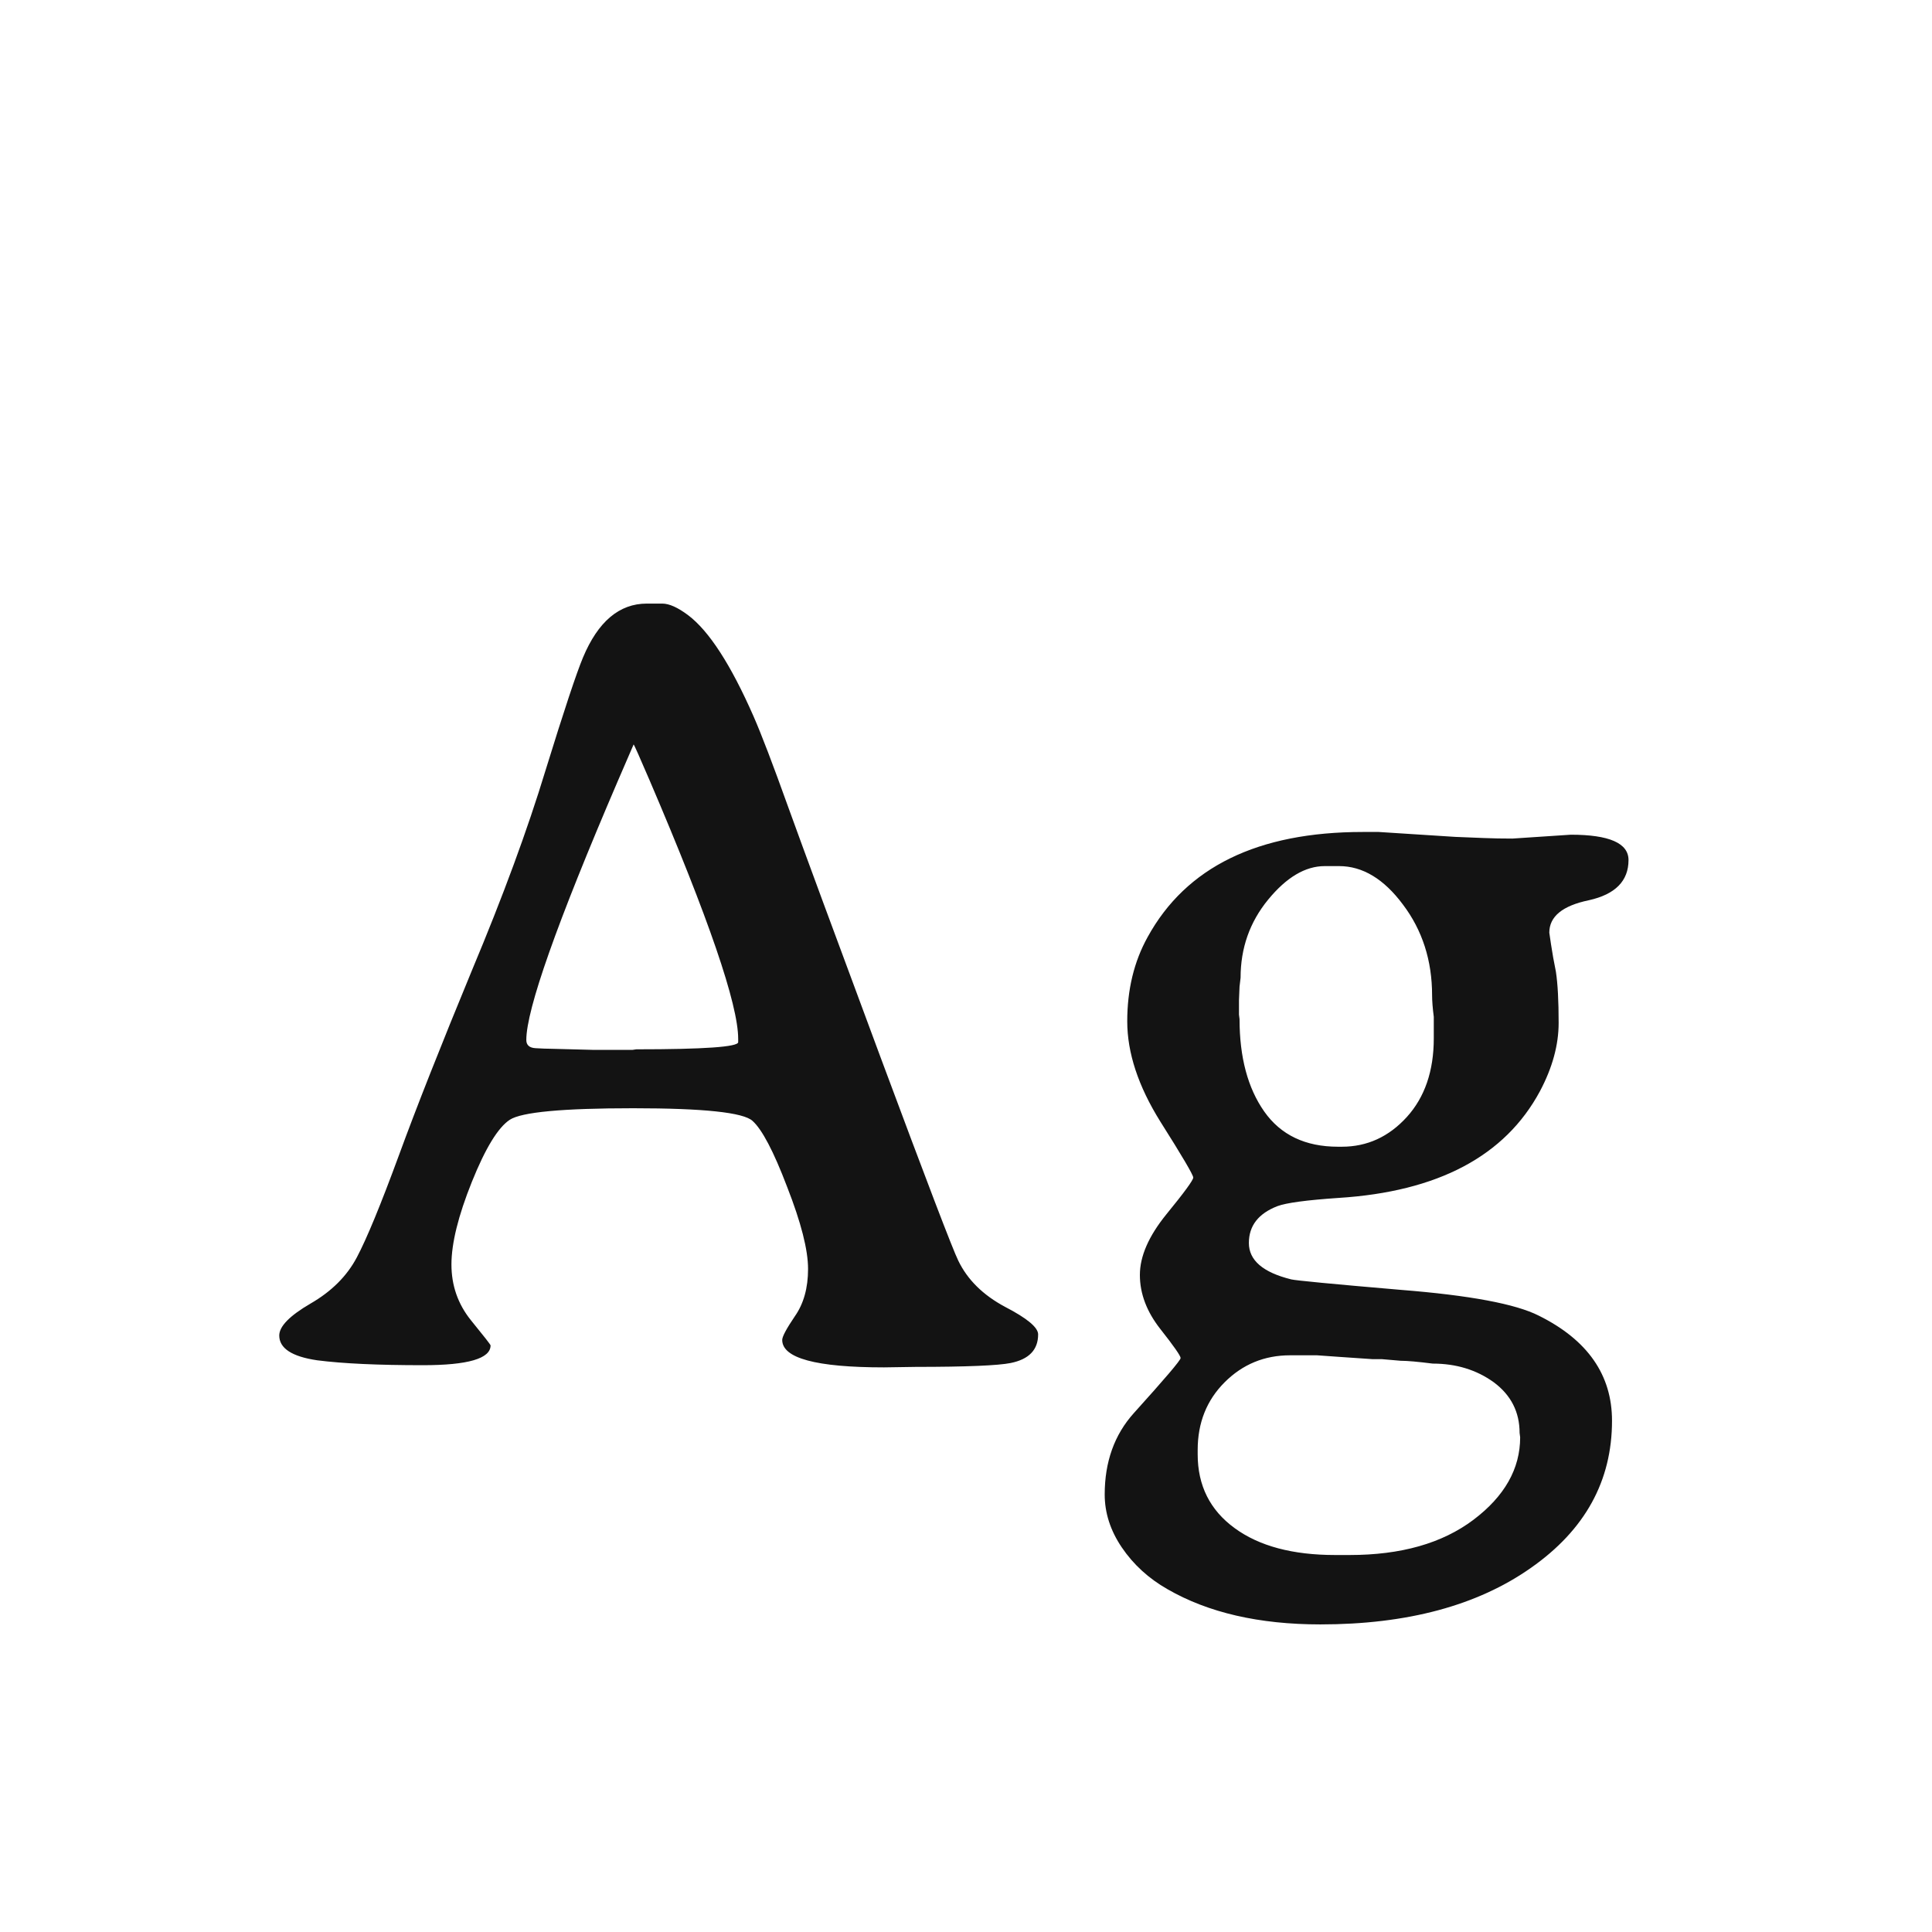<svg width="24" height="24" viewBox="0 0 24 24" fill="none" xmlns="http://www.w3.org/2000/svg">
<path d="M9.17 12.946V12.905C9.17 12.477 8.803 11.406 8.069 9.692C7.942 9.396 7.876 9.248 7.871 9.248L7.673 9.706C6.916 11.47 6.538 12.541 6.538 12.919C6.538 12.983 6.577 13.017 6.654 13.021C6.736 13.026 6.798 13.028 6.839 13.028L7.372 13.042H7.857L7.905 13.035C8.748 13.035 9.17 13.005 9.17 12.946ZM3.469 16.59C3.469 16.476 3.599 16.344 3.858 16.193C4.118 16.043 4.31 15.852 4.433 15.619C4.556 15.387 4.729 14.967 4.952 14.361C5.175 13.751 5.479 12.983 5.861 12.058C6.249 11.133 6.554 10.303 6.777 9.569C7.005 8.831 7.16 8.364 7.242 8.168C7.429 7.721 7.693 7.498 8.035 7.498H8.227C8.313 7.498 8.42 7.546 8.548 7.642C8.808 7.838 9.079 8.257 9.361 8.899C9.457 9.118 9.601 9.494 9.792 10.027C9.983 10.556 10.366 11.593 10.94 13.138C11.515 14.683 11.836 15.523 11.904 15.66C12.018 15.897 12.212 16.088 12.485 16.234C12.759 16.376 12.896 16.49 12.896 16.576C12.896 16.768 12.782 16.886 12.554 16.932C12.399 16.963 12.007 16.98 11.378 16.98L10.981 16.986C10.138 16.986 9.717 16.872 9.717 16.645C9.717 16.604 9.769 16.506 9.874 16.351C9.983 16.196 10.038 16 10.038 15.763C10.038 15.526 9.951 15.186 9.778 14.744C9.61 14.302 9.466 14.029 9.348 13.924C9.234 13.819 8.739 13.767 7.864 13.767C6.989 13.767 6.479 13.815 6.333 13.91C6.187 14.006 6.03 14.263 5.861 14.683C5.693 15.102 5.608 15.444 5.608 15.708C5.608 15.968 5.688 16.198 5.848 16.398C6.012 16.599 6.094 16.704 6.094 16.713C6.094 16.877 5.813 16.959 5.253 16.959C4.697 16.959 4.259 16.939 3.94 16.898C3.626 16.852 3.469 16.749 3.469 16.59ZM16.635 10.759H16.457C16.215 10.759 15.981 10.898 15.753 11.176C15.525 11.454 15.411 11.777 15.411 12.146L15.398 12.256L15.391 12.427V12.604L15.398 12.659C15.398 13.133 15.5 13.516 15.705 13.808C15.91 14.099 16.215 14.245 16.621 14.245H16.669C16.983 14.245 17.252 14.122 17.476 13.876C17.699 13.63 17.811 13.304 17.811 12.898V12.632C17.797 12.523 17.79 12.434 17.79 12.365C17.79 11.932 17.669 11.556 17.428 11.237C17.191 10.918 16.926 10.759 16.635 10.759ZM16.026 16.836C15.707 16.836 15.436 16.948 15.213 17.171C14.99 17.394 14.878 17.674 14.878 18.012V18.066C14.878 18.454 15.031 18.759 15.336 18.982C15.641 19.206 16.058 19.317 16.587 19.317H16.765C17.403 19.317 17.915 19.172 18.303 18.88C18.69 18.588 18.884 18.246 18.884 17.855L18.877 17.8C18.877 17.54 18.77 17.33 18.556 17.171C18.341 17.016 18.088 16.939 17.797 16.939C17.615 16.916 17.482 16.904 17.4 16.904L17.168 16.884H17.052L16.642 16.856L16.361 16.836H16.026ZM20.23 10.684C20.23 10.943 20.066 11.11 19.738 11.183C19.41 11.251 19.246 11.385 19.246 11.586L19.267 11.729L19.294 11.894L19.328 12.071C19.351 12.222 19.362 12.434 19.362 12.707C19.362 12.98 19.285 13.263 19.13 13.555C18.697 14.361 17.863 14.803 16.628 14.881C16.231 14.908 15.979 14.942 15.869 14.983C15.632 15.075 15.514 15.227 15.514 15.441C15.514 15.656 15.689 15.806 16.04 15.893C16.09 15.906 16.544 15.95 17.4 16.023C18.257 16.091 18.829 16.198 19.116 16.344C19.722 16.645 20.025 17.08 20.025 17.649C20.025 18.397 19.69 19.005 19.02 19.475C18.355 19.944 17.482 20.179 16.402 20.179C15.641 20.179 15.008 20.033 14.502 19.741C14.27 19.609 14.08 19.436 13.935 19.222C13.793 19.012 13.723 18.793 13.723 18.565C13.723 18.16 13.843 17.823 14.085 17.554C14.472 17.125 14.666 16.898 14.666 16.87C14.666 16.843 14.582 16.722 14.413 16.508C14.245 16.294 14.16 16.07 14.16 15.838C14.16 15.605 14.27 15.355 14.488 15.086C14.712 14.812 14.823 14.66 14.823 14.628C14.823 14.596 14.687 14.364 14.413 13.931C14.14 13.493 14.003 13.079 14.003 12.687C14.003 12.295 14.087 11.946 14.256 11.641C14.734 10.77 15.625 10.335 16.929 10.335H17.127L18.077 10.396L18.426 10.41C18.544 10.415 18.665 10.417 18.788 10.417L19.513 10.369C19.991 10.369 20.23 10.474 20.23 10.684Z" fill="#131313"/>
</svg>

